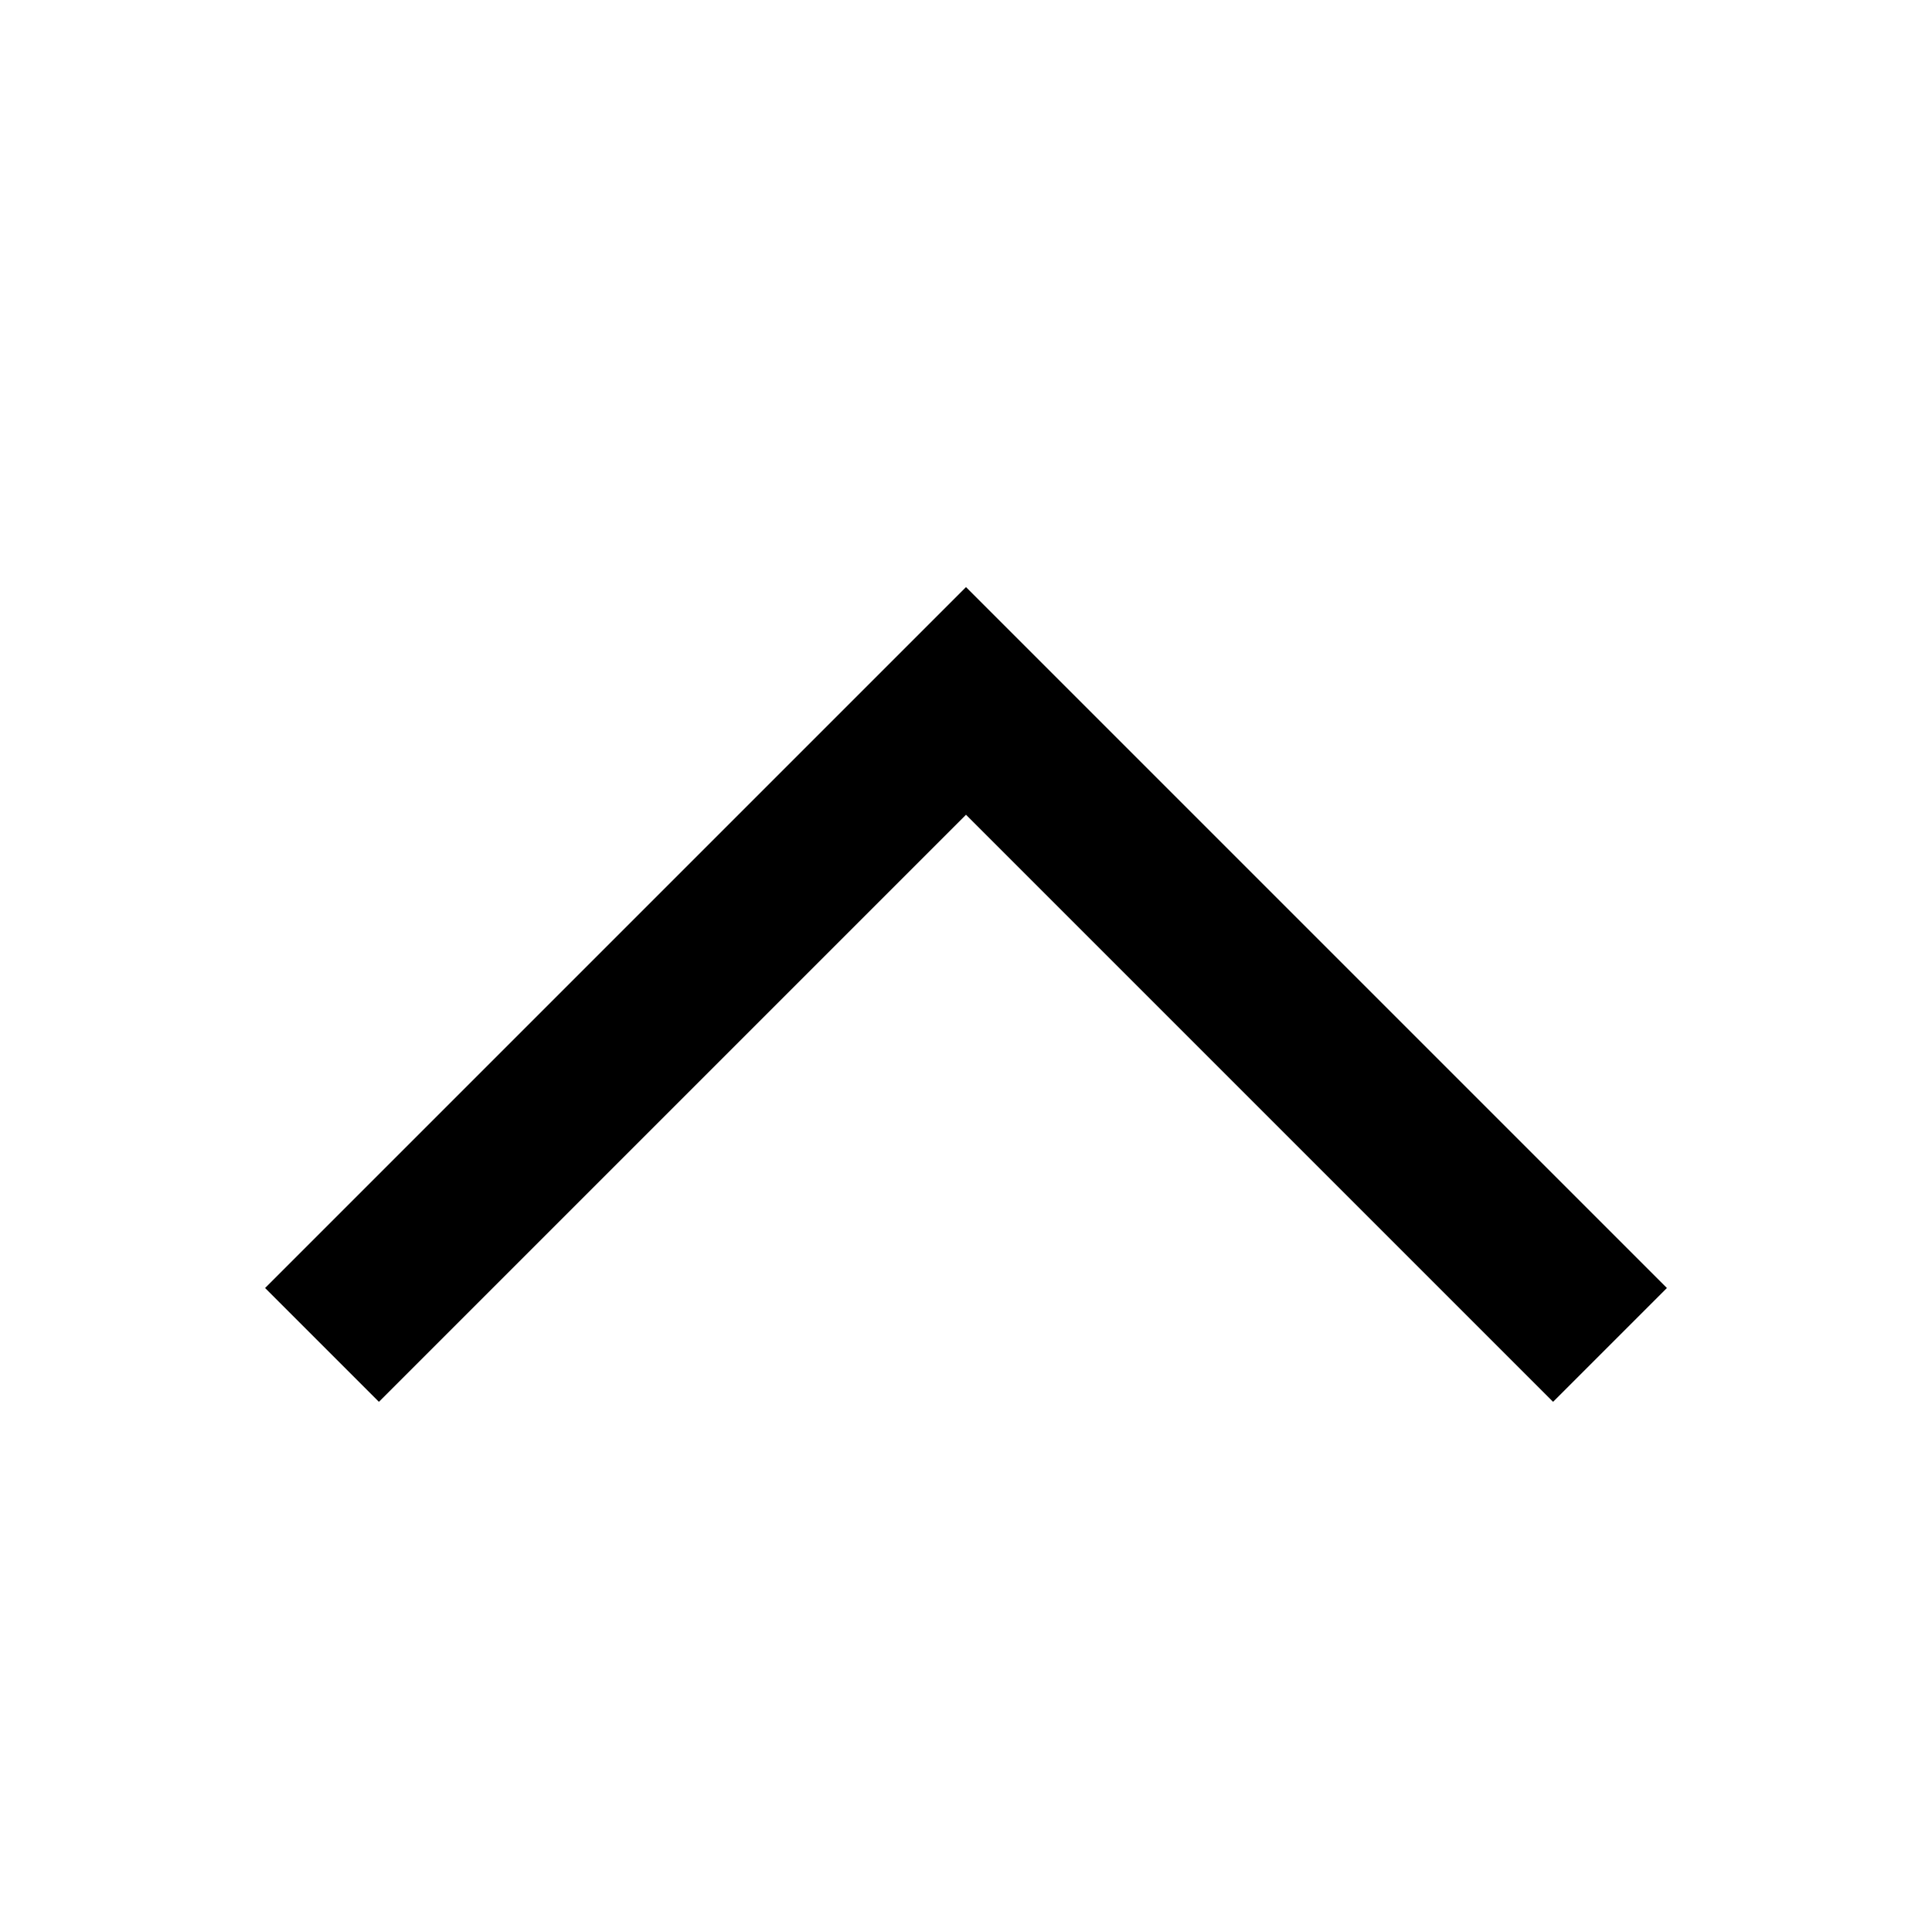 <svg width="24" height="24" viewBox="0 0 24 24" fill="none" xmlns="http://www.w3.org/2000/svg">
<path fill-rule="evenodd" clip-rule="evenodd" d="M4.707 17.414L3.293 16L12 7.293L20.707 16L19.293 17.414L12 10.121L4.707 17.414Z" fill="black"/>
</svg>
